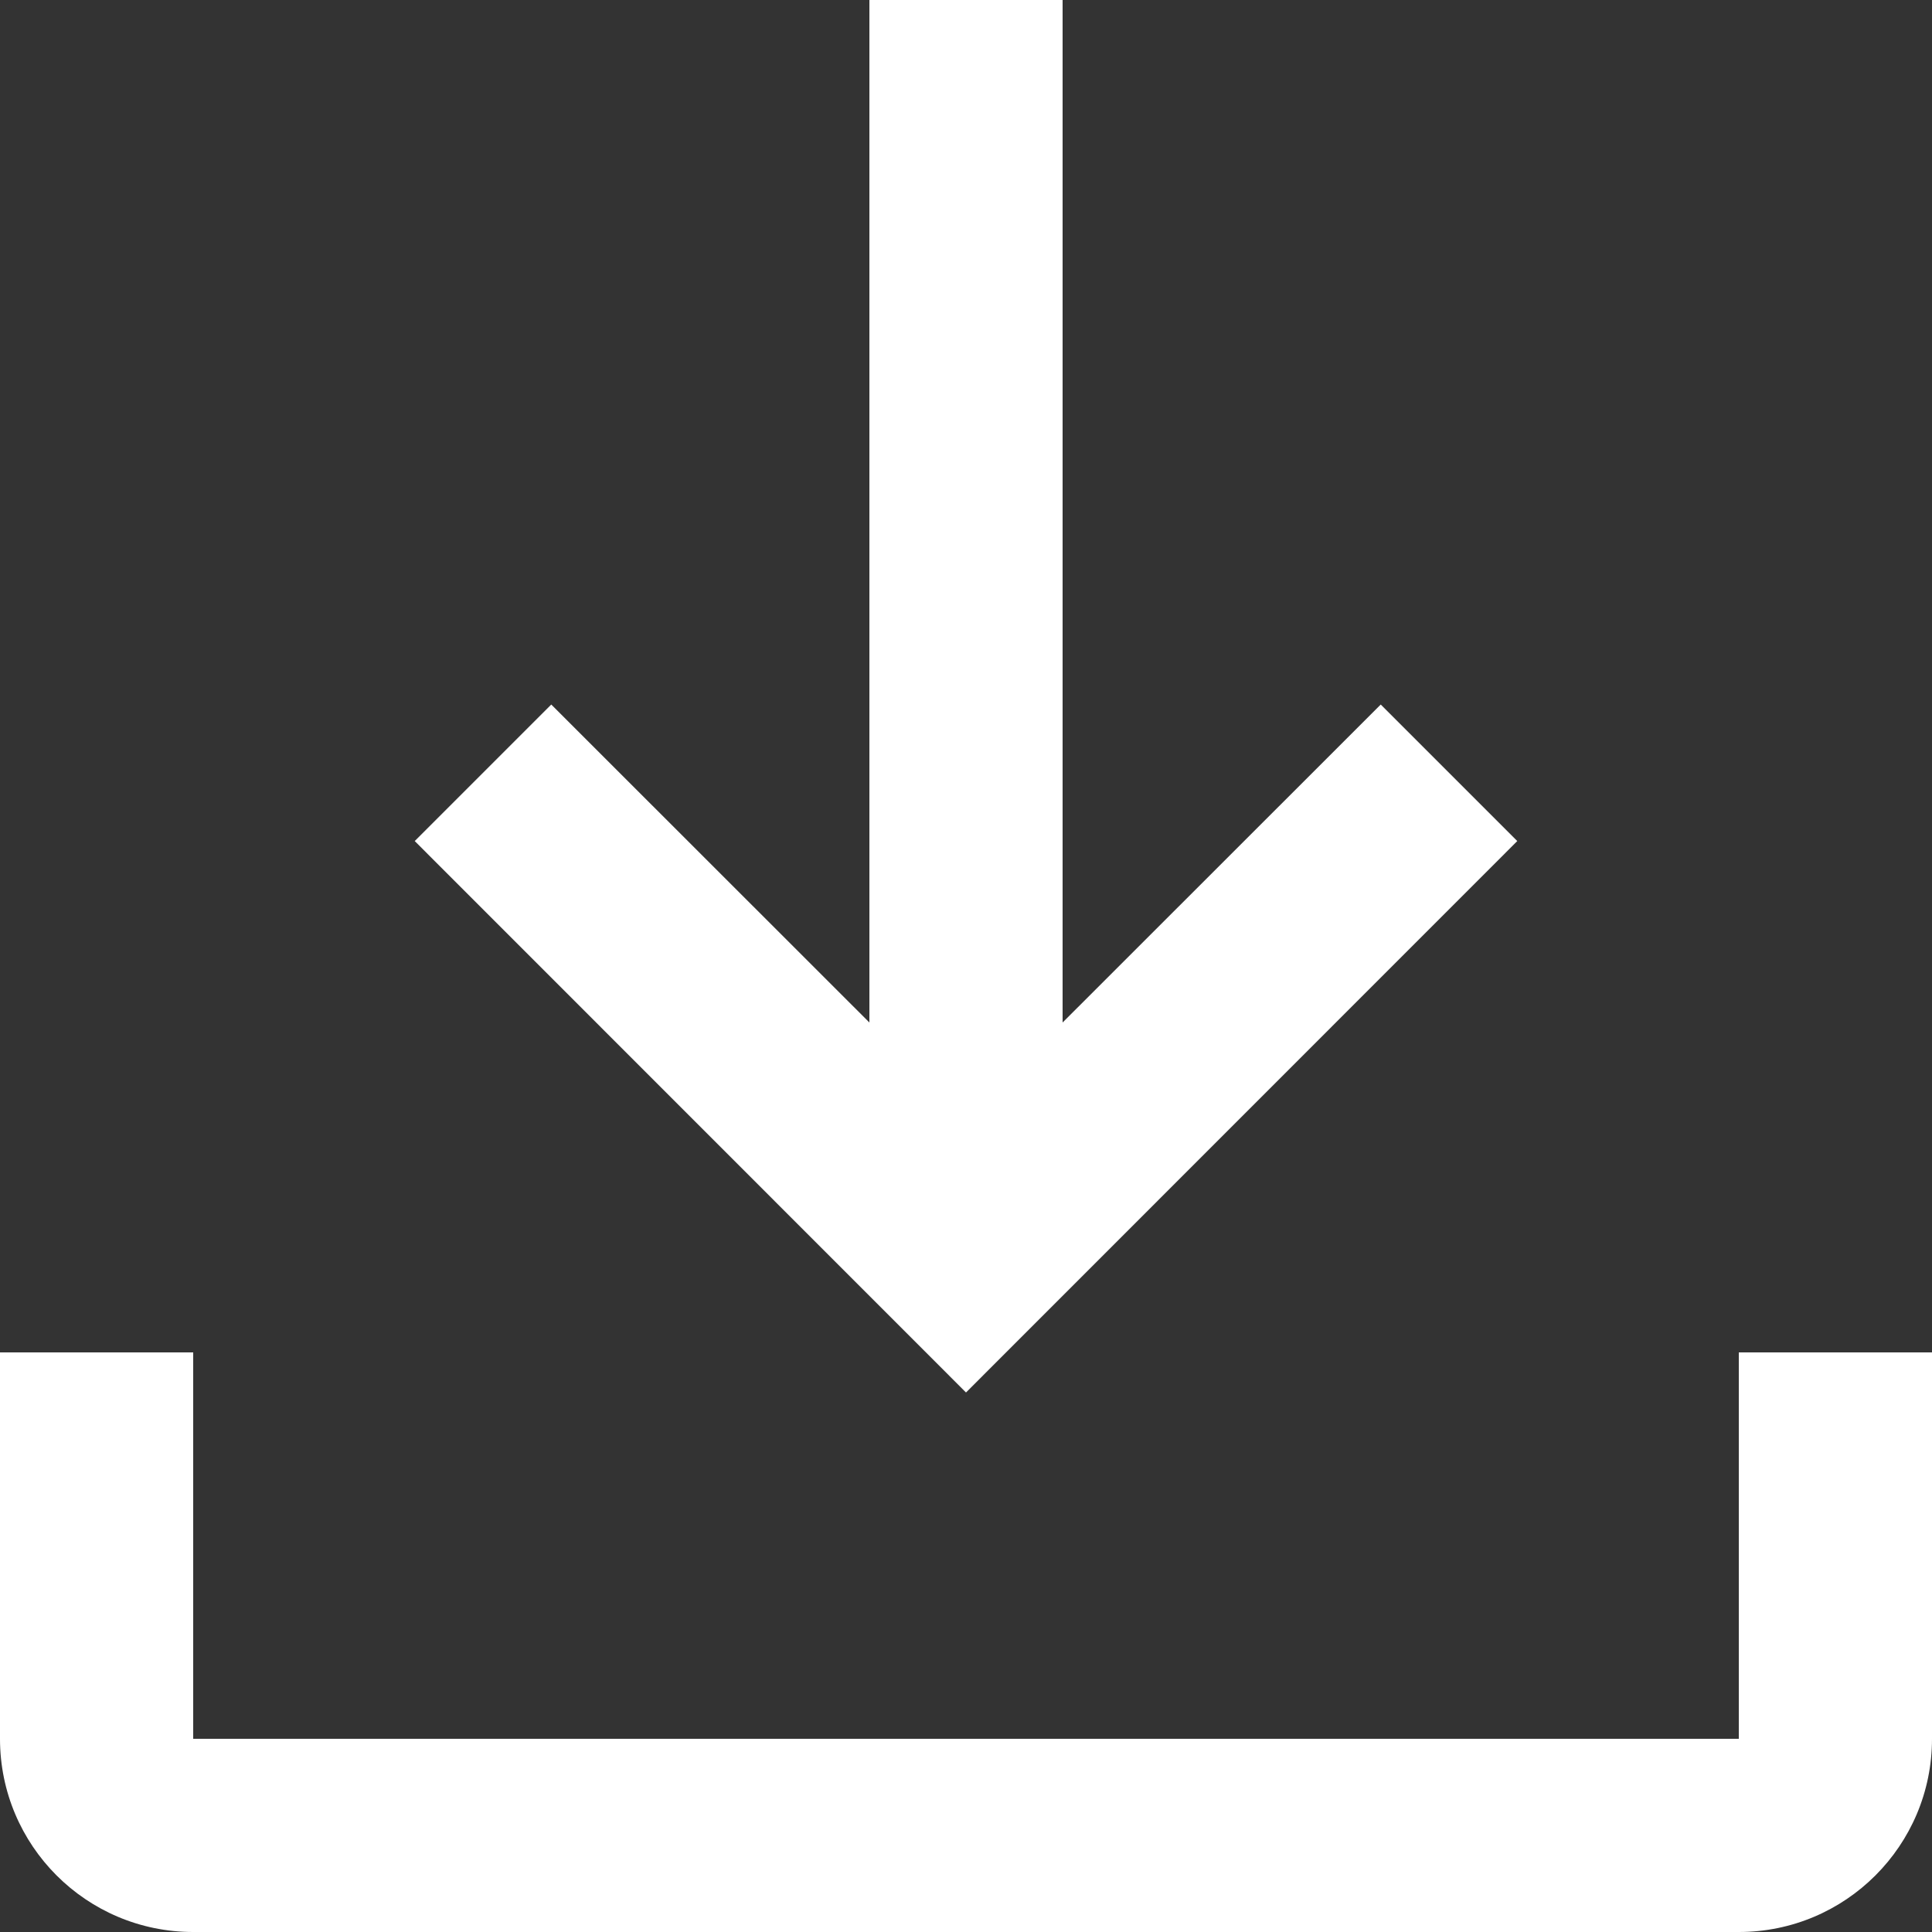<svg width="12" height="12" viewBox="0 0 12 12" fill="none" xmlns="http://www.w3.org/2000/svg">
<rect x="0" y="0" width="12" height="12" fill="#333333" stroke="none"/>
<path fill-rule="evenodd" clip-rule="evenodd" d="M8.576 4.376L6.6 6.351V0H5.4V6.351L3.424 4.376L2.576 5.224L6 8.649L9.424 5.224L8.576 4.376ZM12 10.8V8.4H10.8V10.8H1.2V8.4H0V10.8C0 11.463 0.537 12 1.2 12H10.8C11.463 12 12 11.463 12 10.8Z" fill="white"/>
</svg>
